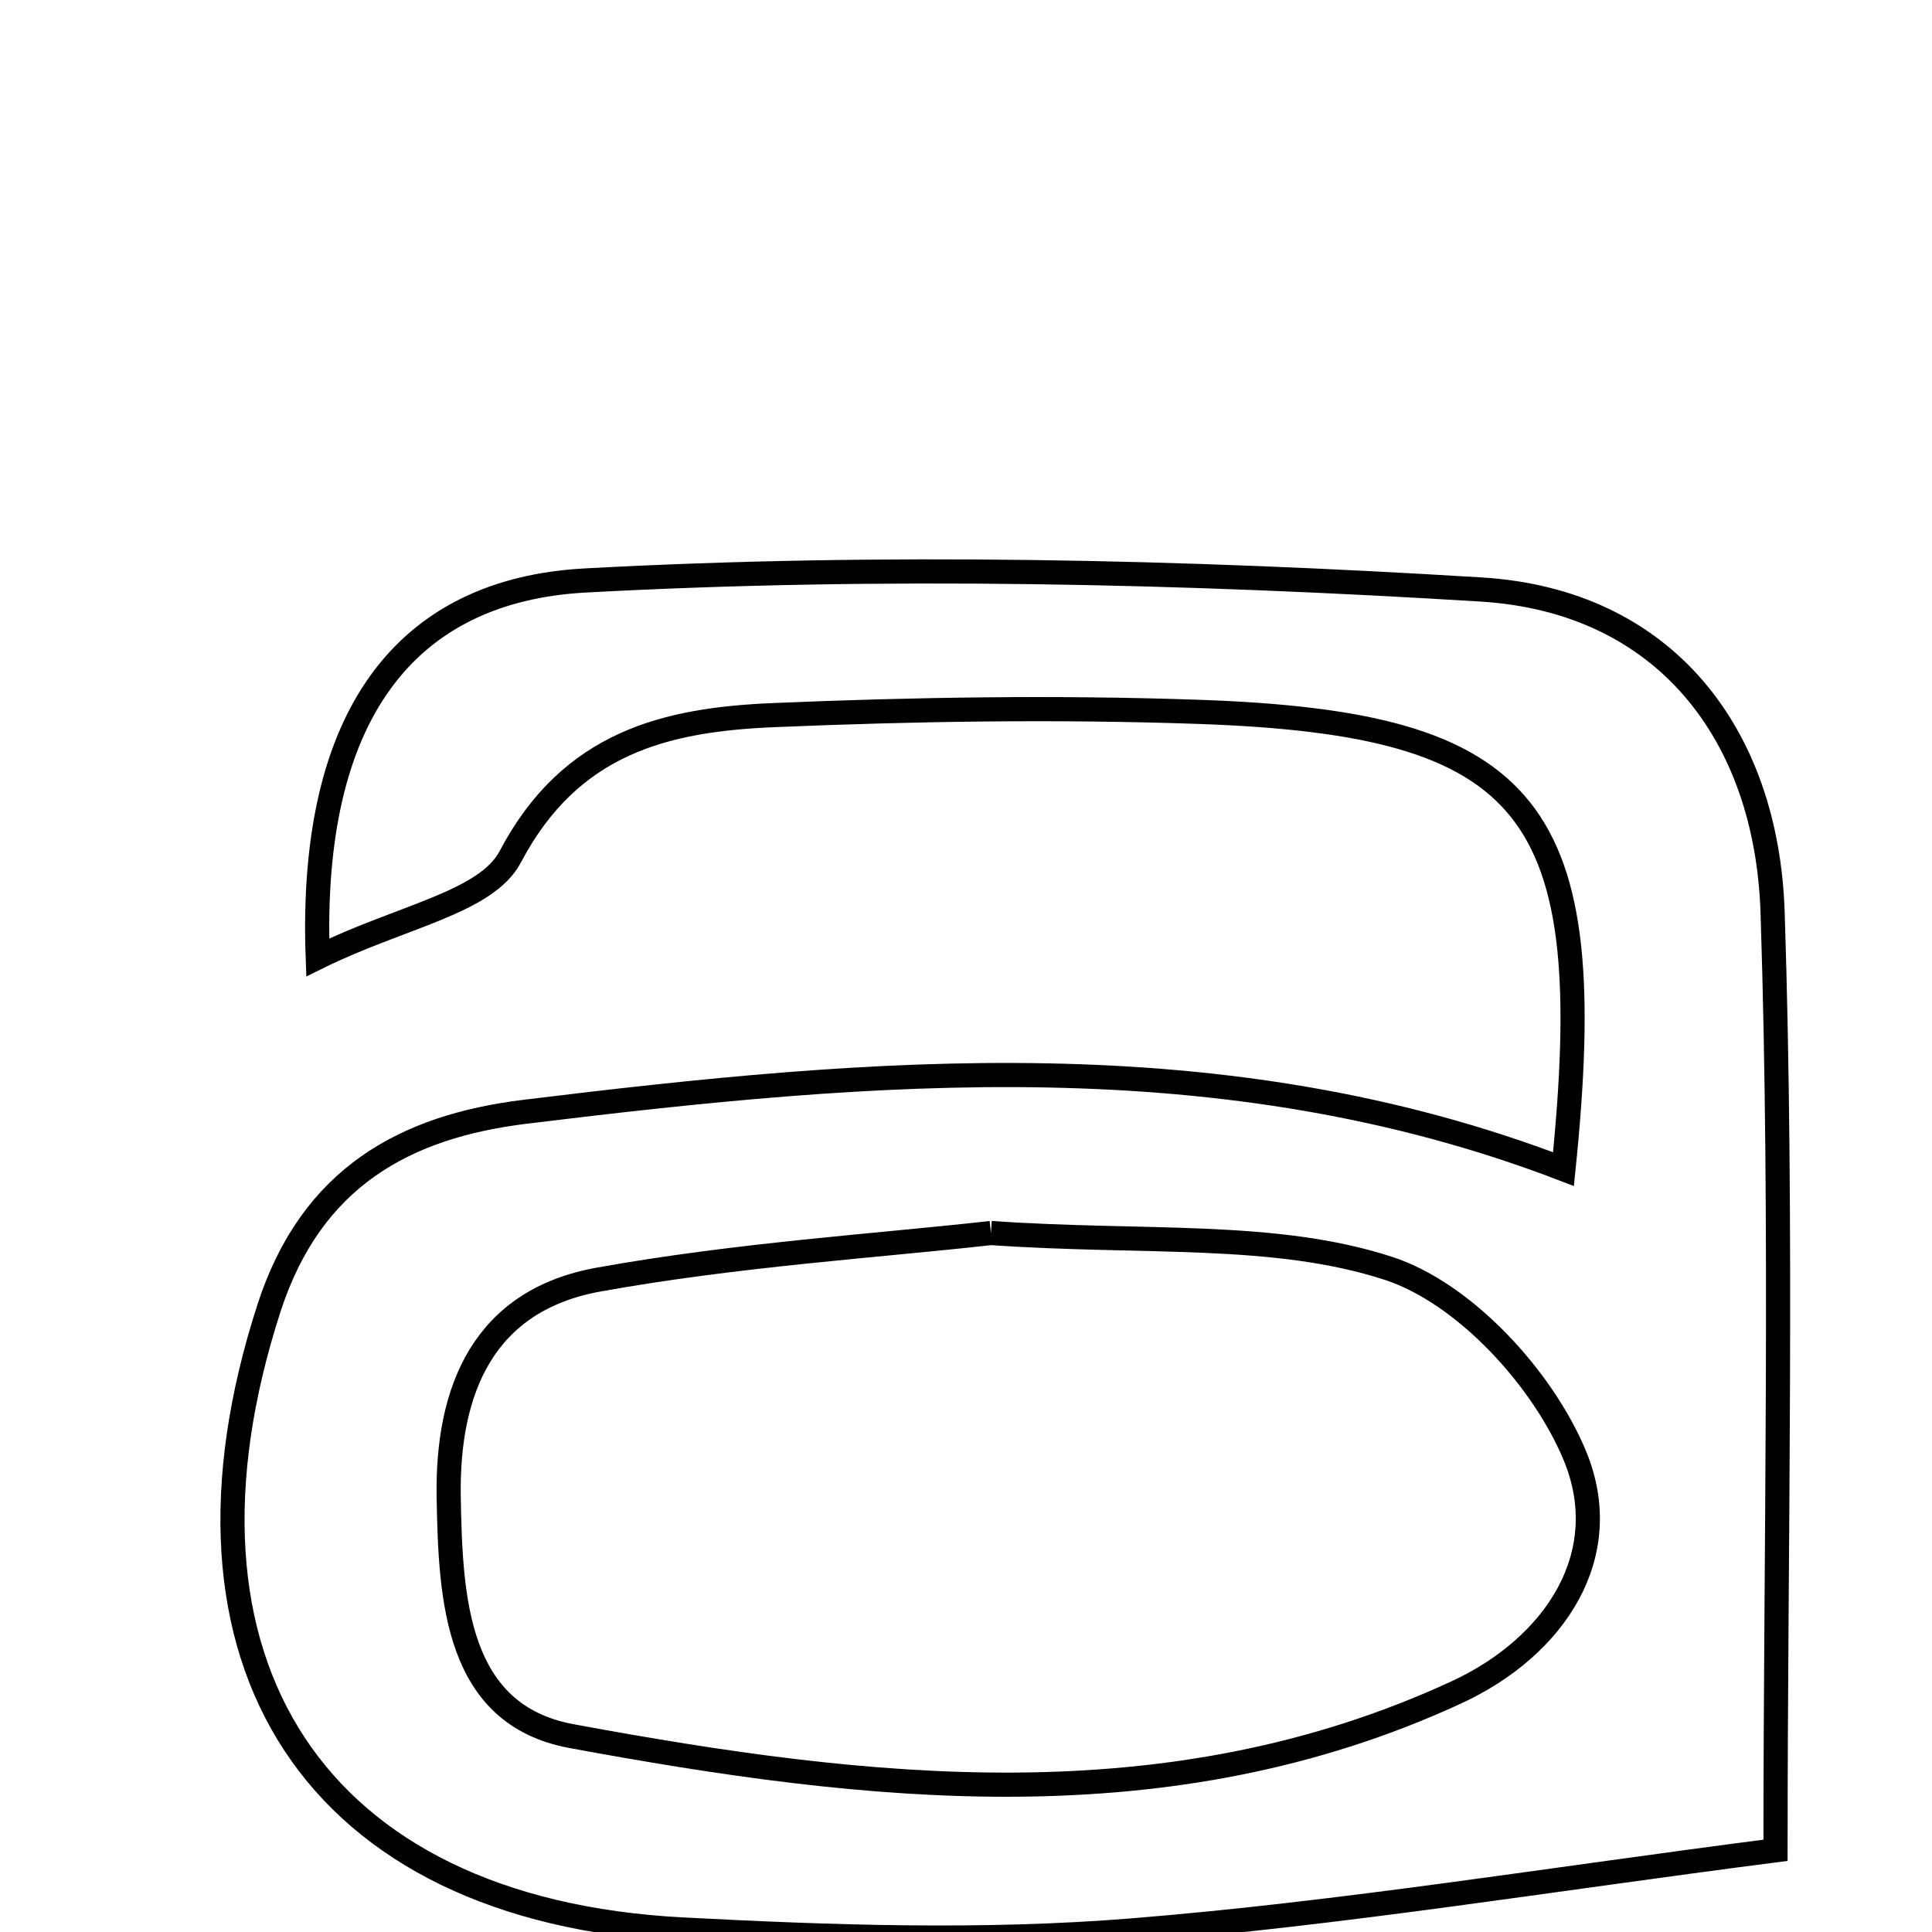 <svg xmlns="http://www.w3.org/2000/svg" viewBox="0.0 0.0 24.0 24.0" height="200px" width="200px"><path fill="none" stroke="black" stroke-width=".3" stroke-opacity="1.0"  filling="0" d="M7.269 7.211 C10.968 7.011 14.698 7.096 18.399 7.323 C20.684 7.463 21.948 9.123 22.02 11.335 C22.148 15.267 22.056 19.207 22.056 22.985 C19.264 23.344 16.674 23.769 14.068 23.98 C12.213 24.13 10.33 24.066 8.467 23.968 C3.901 23.726 1.917 20.641 3.343 16.245 C3.869 14.627 5.028 13.994 6.521 13.811 C10.854 13.28 15.191 12.9 19.422 14.523 C19.882 10.043 19.047 8.988 14.892 8.843 C13.137 8.782 11.375 8.809 9.62 8.883 C8.279 8.938 7.09 9.216 6.339 10.643 C6.038 11.214 4.976 11.385 3.947 11.893 C3.837 8.878 5.043 7.332 7.269 7.211"></path>
<path fill="none" stroke="black" stroke-width=".3" stroke-opacity="1.0"  filling="0" d="M12.31 15.317 C14.211 15.45 15.83 15.294 17.248 15.756 C18.193 16.064 19.163 17.122 19.561 18.077 C20.075 19.309 19.322 20.457 18.086 21.026 C14.51 22.675 10.779 22.246 7.101 21.567 C5.663 21.302 5.597 19.863 5.574 18.607 C5.549 17.245 6.019 16.15 7.438 15.895 C9.159 15.585 10.914 15.474 12.31 15.317"></path></svg>